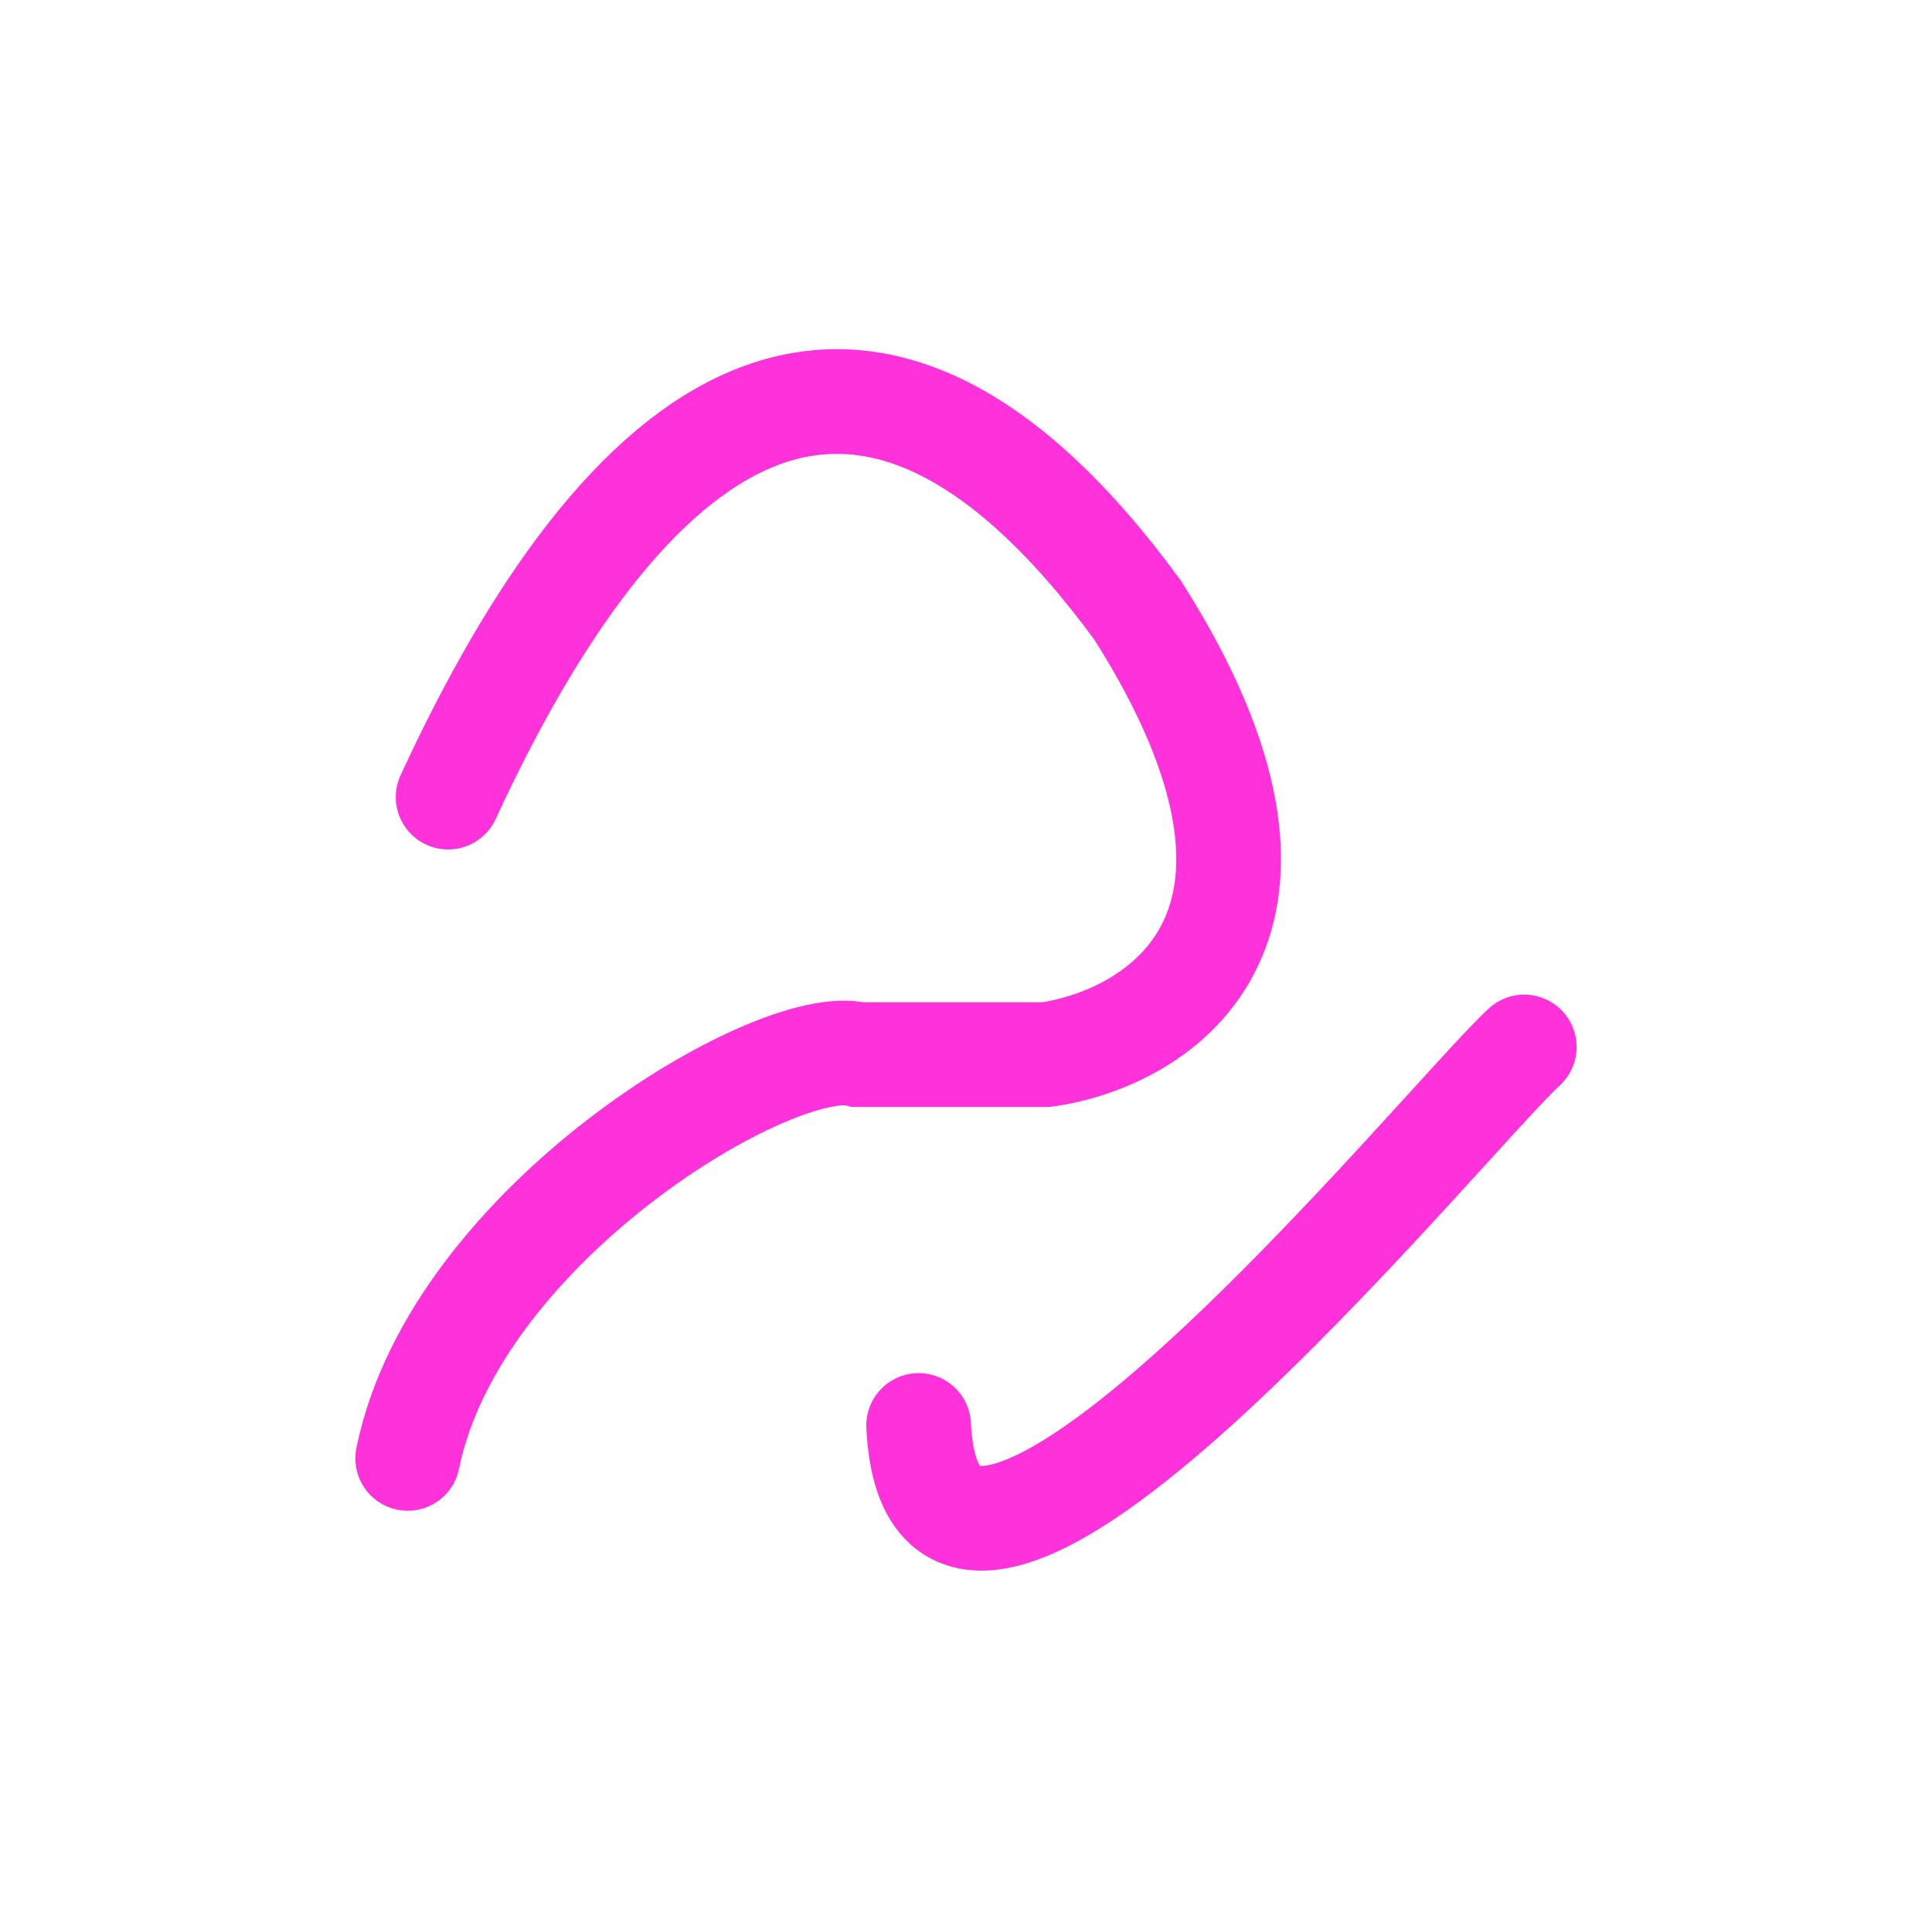 <svg width="154" height="153" viewBox="0 0 154 153" fill="none" xmlns="http://www.w3.org/2000/svg">
<g filter="url(#filter0_d_42_565)">
<path d="M121.5 83.439C115.027 89.38 74.474 139.545 73.225 113.604M35.721 63.526C49.663 33.335 68.402 18.189 90.685 48.635C106.69 73.817 92.501 82.735 83.406 84.047H68.402C61.885 82.374 36.294 97.524 32.5 116.227" stroke="#FE31DA" stroke-width="8.344" stroke-linecap="round"/>
</g>
<defs>
<filter id="filter0_d_42_565" x="0.515" y="0.016" width="152.97" height="152.966" filterUnits="userSpaceOnUse" color-interpolation-filters="sRGB">
<feFlood flood-opacity="0" result="BackgroundImageFix"/>
<feColorMatrix in="SourceAlpha" type="matrix" values="0 0 0 0 0 0 0 0 0 0 0 0 0 0 0 0 0 0 127 0" result="hardAlpha"/>
<feOffset/>
<feGaussianBlur stdDeviation="13.906"/>
<feComposite in2="hardAlpha" operator="out"/>
<feColorMatrix type="matrix" values="0 0 0 0 0.996 0 0 0 0 0.192 0 0 0 0 0.855 0 0 0 1 0"/>
<feBlend mode="normal" in2="BackgroundImageFix" result="effect1_dropShadow_42_565"/>
<feBlend mode="normal" in="SourceGraphic" in2="effect1_dropShadow_42_565" result="shape"/>
</filter>
</defs>
</svg>
